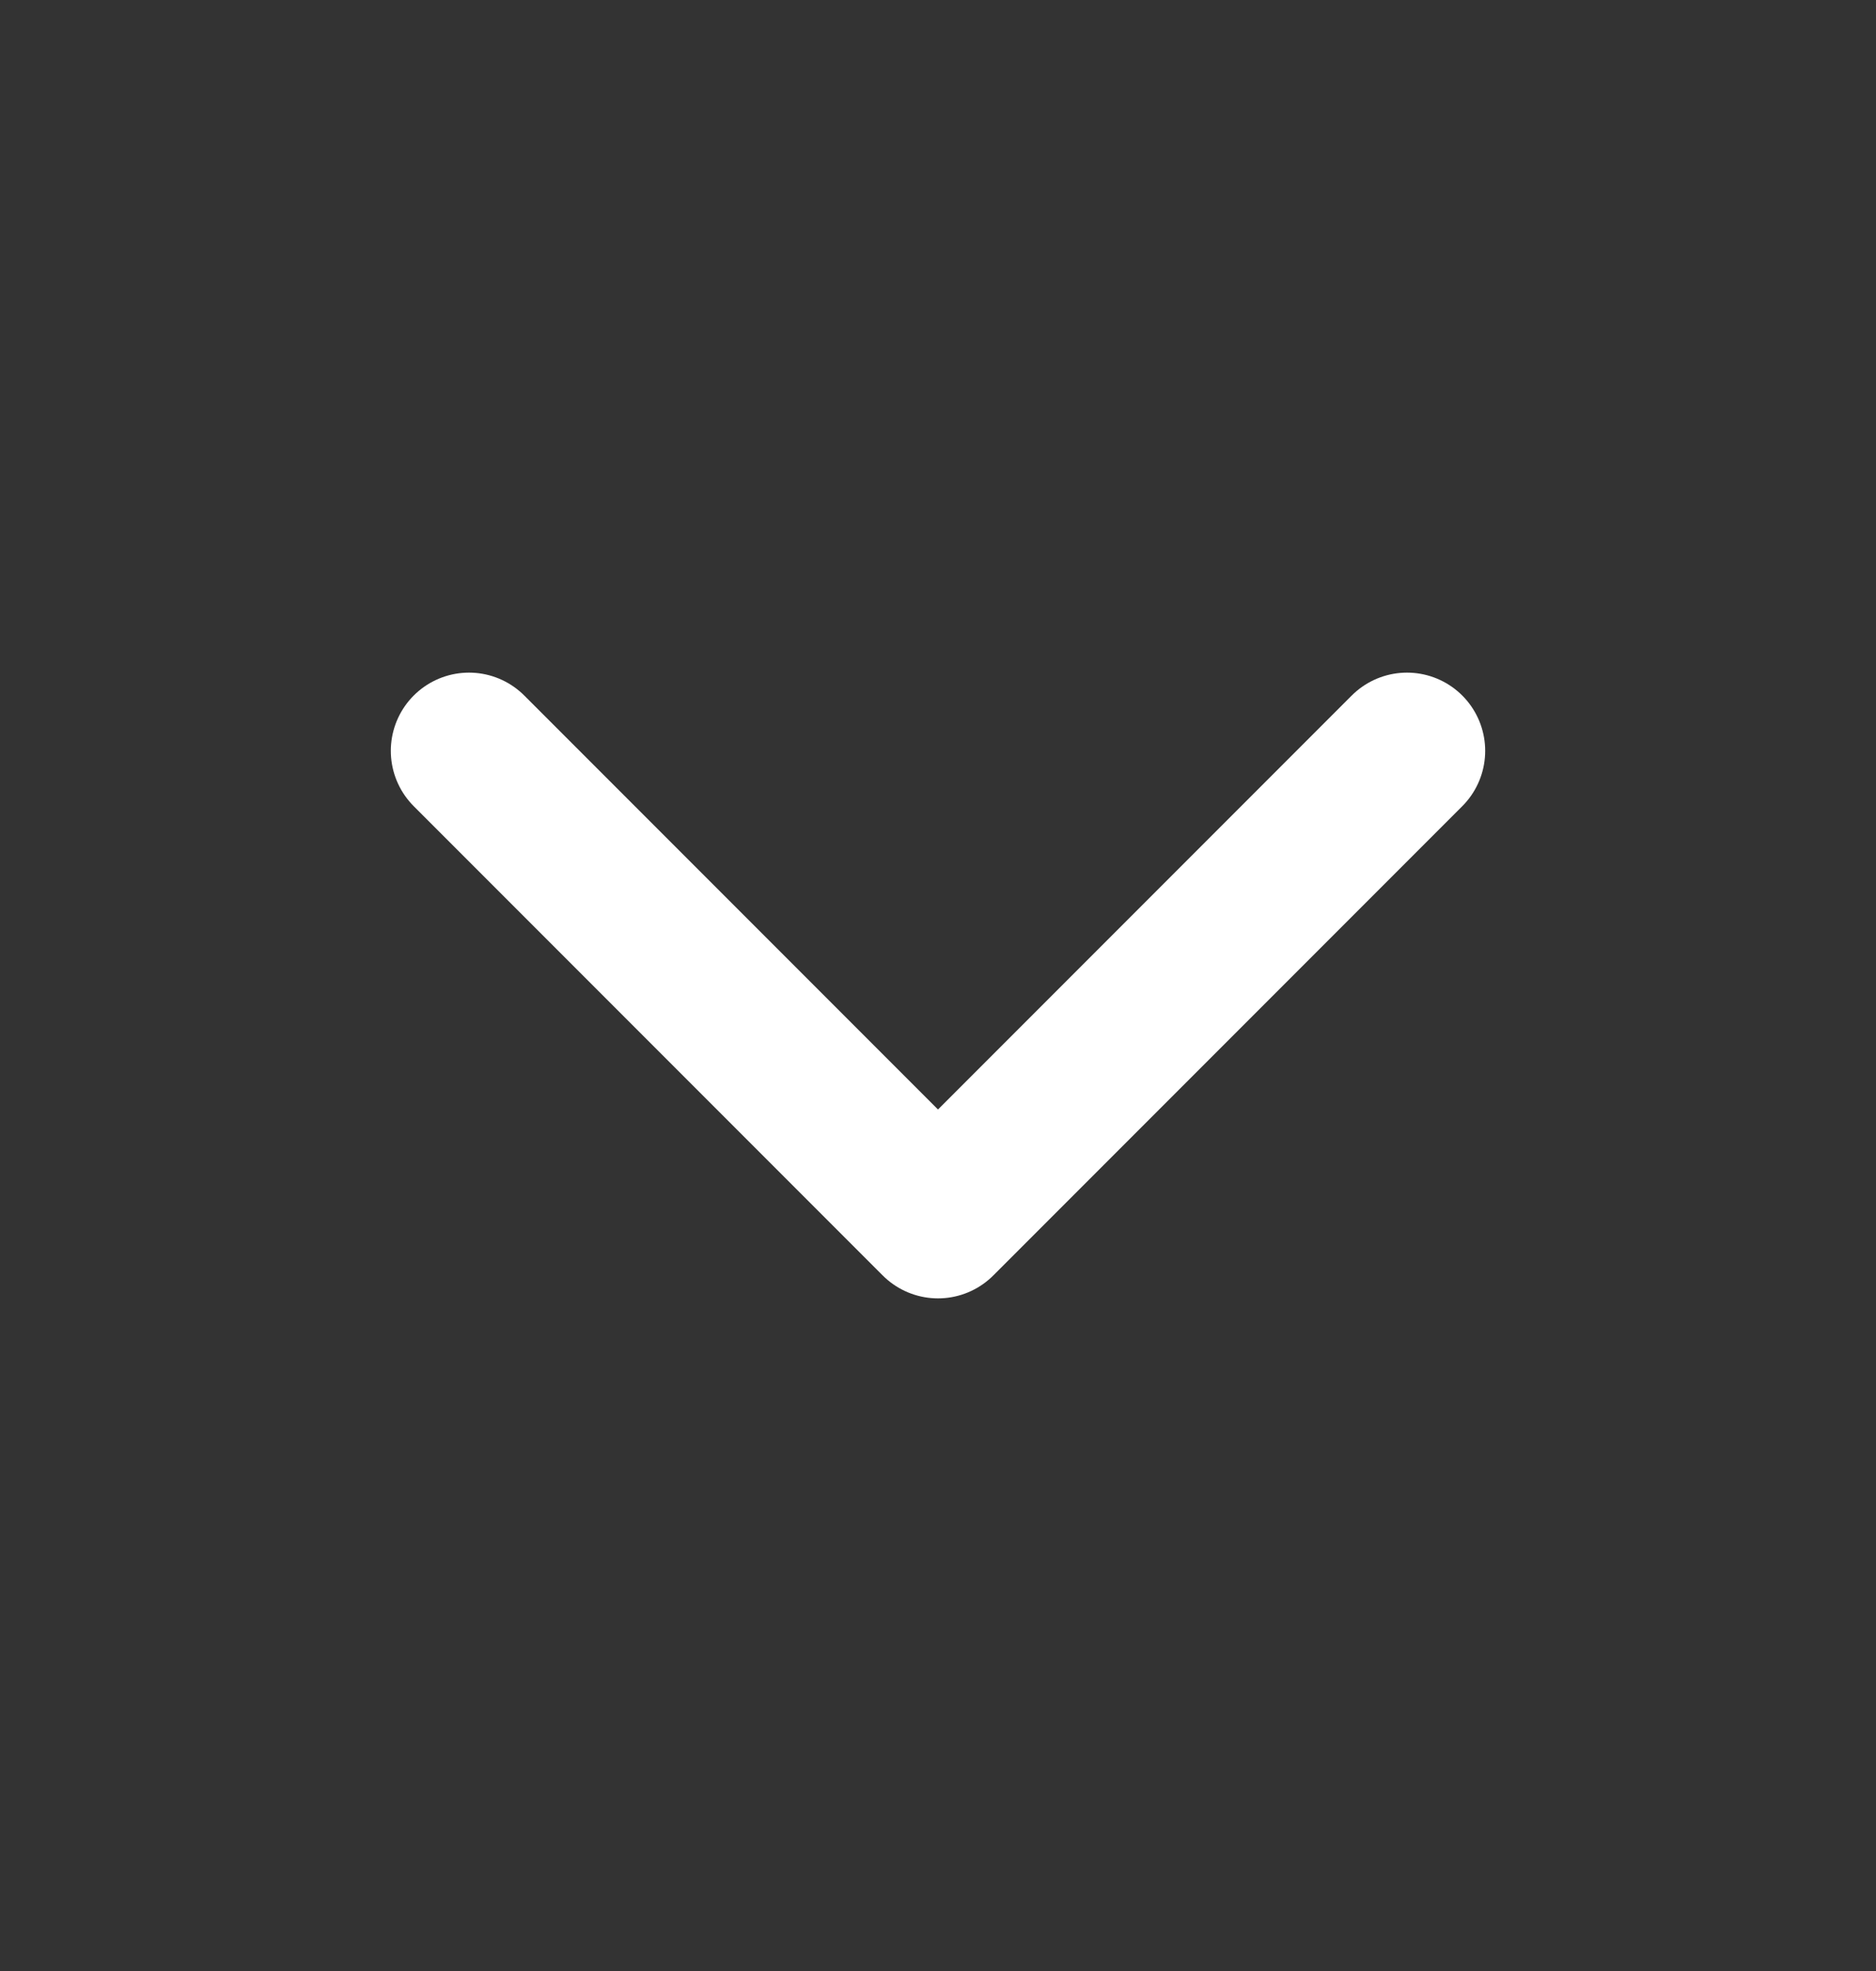 <svg width="20" height="21" viewBox="0 0 20 21" fill="none" xmlns="http://www.w3.org/2000/svg">
<rect x="0" y="0" width="20" height="21" fill="#333333" stroke="none"/>
<path d="M5 8L10 13L15 8" stroke="white" stroke-width="1.667" stroke-linecap="round" stroke-linejoin="round"/>
</svg>
